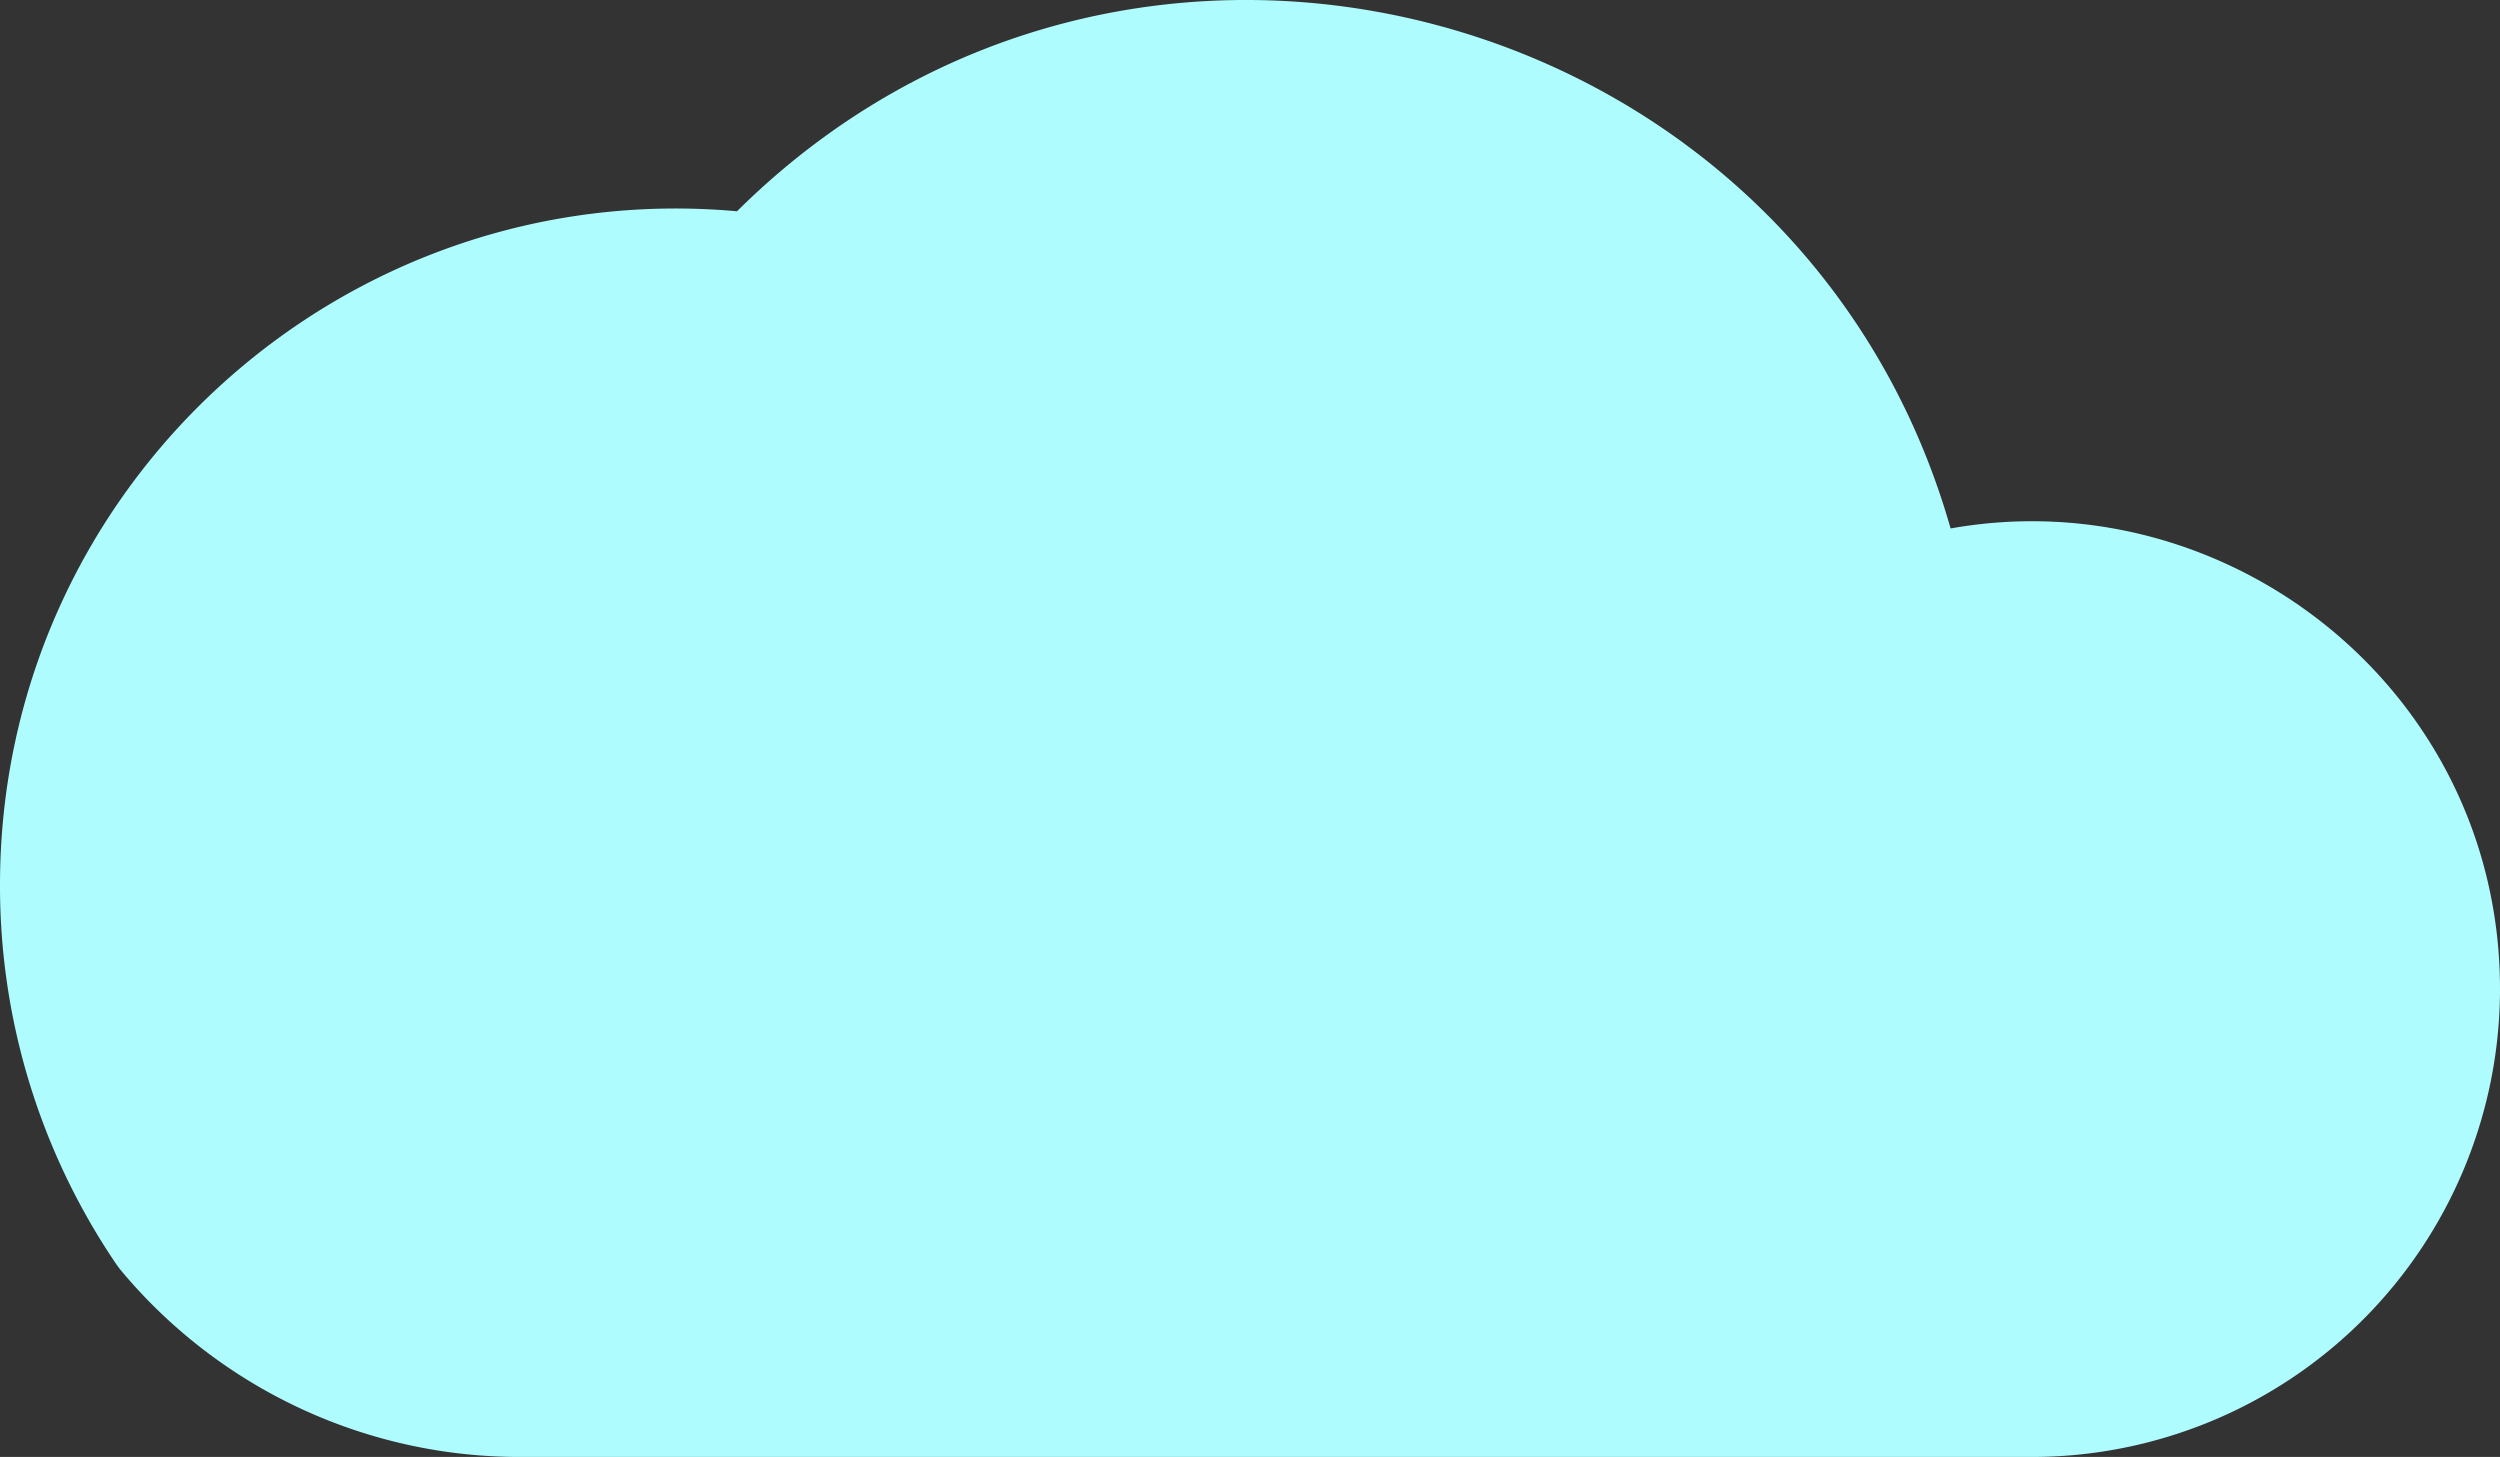 <svg xmlns="http://www.w3.org/2000/svg" width="511.34" height="298.002" viewBox="0 0 511.34 298.002">
  <rect x="0" y="0" width="511.34" height="298.002" fill="#333333" stroke="none"/>
  <path id="Path_68" data-name="Path 68" d="M398.977,193.313C368.221,85.388,231.686,48.171,150.75,128.435,69.908,121.168.008,184.874.008,266.225a137.624,137.624,0,0,0,23.685,77.422,21.127,21.127,0,0,0,1.29,1.7,106.141,106.141,0,0,0,81.365,37.875h309.33a95.778,95.778,0,0,0,95.67-95.67c0-60.908-55.426-104.412-112.371-94.241Z" transform="translate(-0.008 -85.222)" fill="#aefcfe"/>
</svg>
